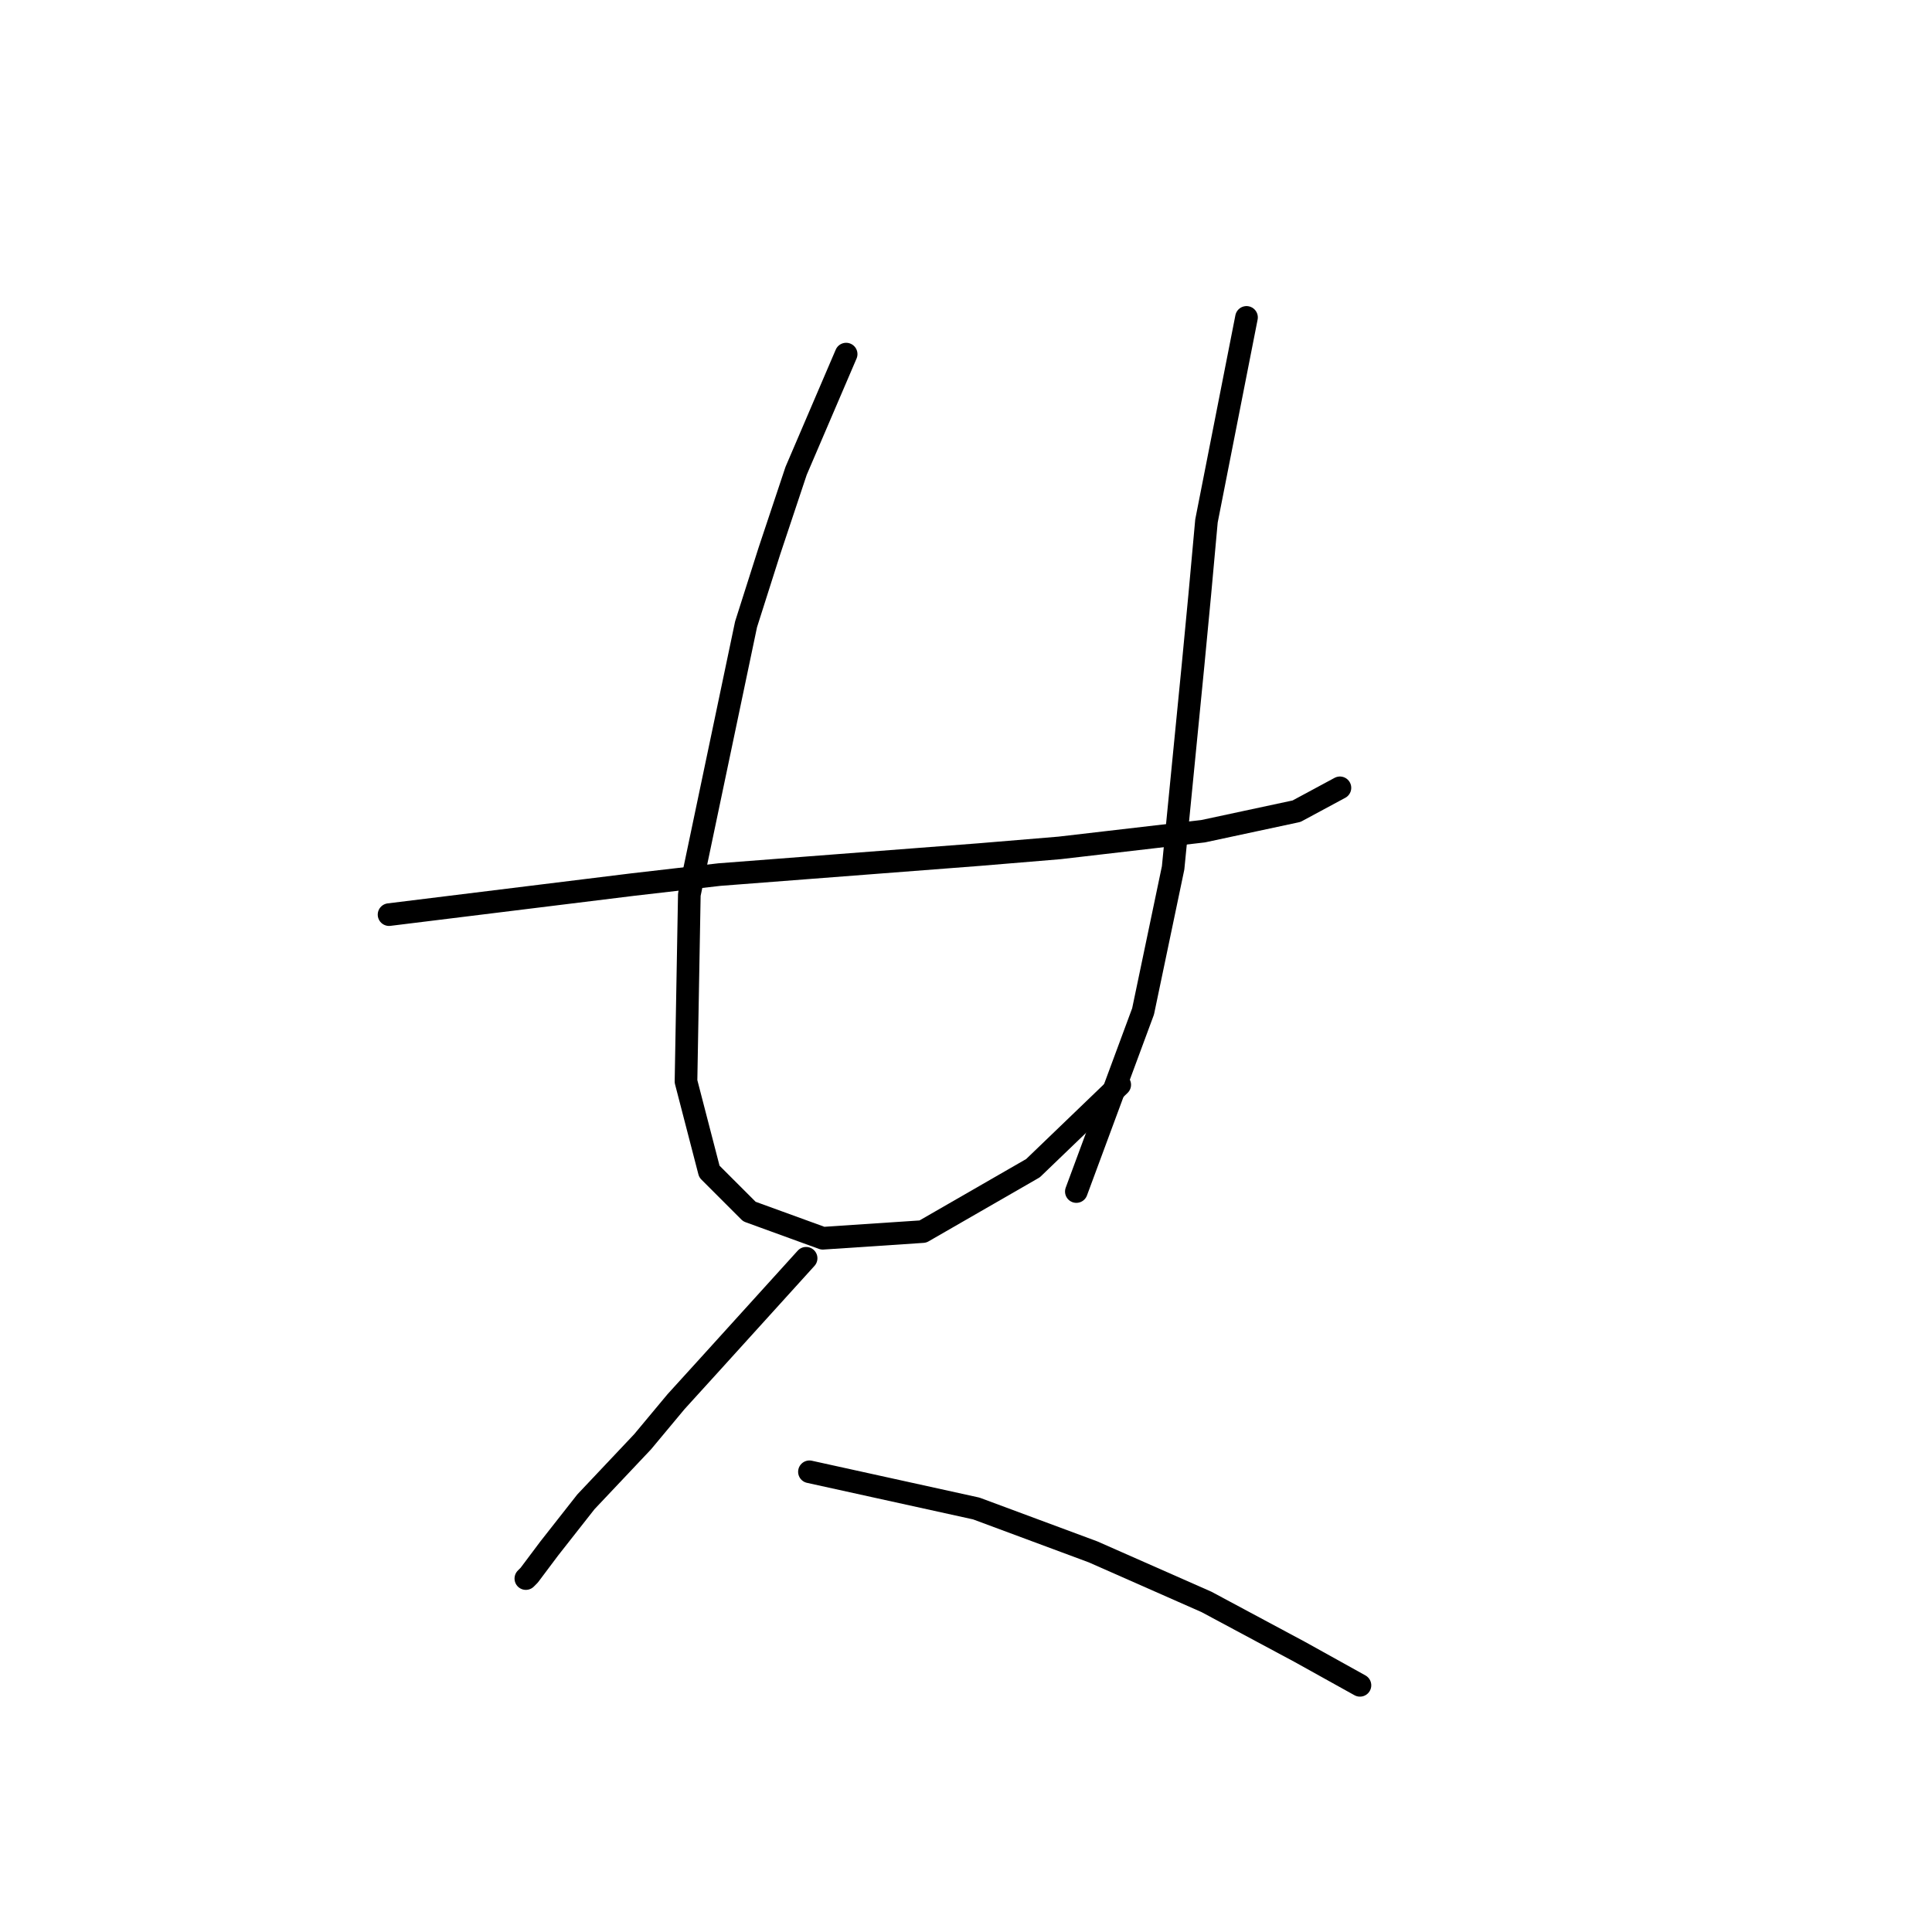 <?xml version="1.0" standalone="no"?>
    <svg width="256" height="256" xmlns="http://www.w3.org/2000/svg" version="1.1">
    <polyline stroke="black" stroke-width="3" stroke-linecap="round" fill="transparent" stroke-linejoin="round" points="51.552 121.192 83.825 117.213 95.319 115.887 106.813 115.002 129.802 113.234 140.412 112.35 159.422 110.14 171.8 107.487 177.547 104.392 177.547 104.392 " />
        <polyline stroke="black" stroke-width="3" stroke-linecap="round" fill="transparent" stroke-linejoin="round" points="112.118 46.921 105.487 62.394 101.95 73.004 98.856 82.73 91.34 118.539 90.898 143.296 93.993 155.232 99.298 160.537 109.024 164.074 122.286 163.19 136.875 154.79 148.369 143.738 148.369 143.738 " />
        <polyline stroke="black" stroke-width="3" stroke-linecap="round" fill="transparent" stroke-linejoin="round" points="165.169 42.058 159.864 69.026 158.979 78.751 158.095 88.035 155.443 115.002 151.464 134.012 142.622 157.885 142.622 157.885 " />
        <polyline stroke="black" stroke-width="3" stroke-linecap="round" fill="transparent" stroke-linejoin="round" points="106.813 166.727 93.993 180.873 89.572 185.736 85.151 191.041 77.636 198.999 72.773 205.188 70.12 208.725 69.678 209.167 69.678 209.167 " />
        <polyline stroke="black" stroke-width="3" stroke-linecap="round" fill="transparent" stroke-linejoin="round" points="107.255 195.02 129.36 199.883 144.833 205.63 159.864 212.261 172.242 218.893 180.2 223.314 180.2 223.314 " />
        </svg>
